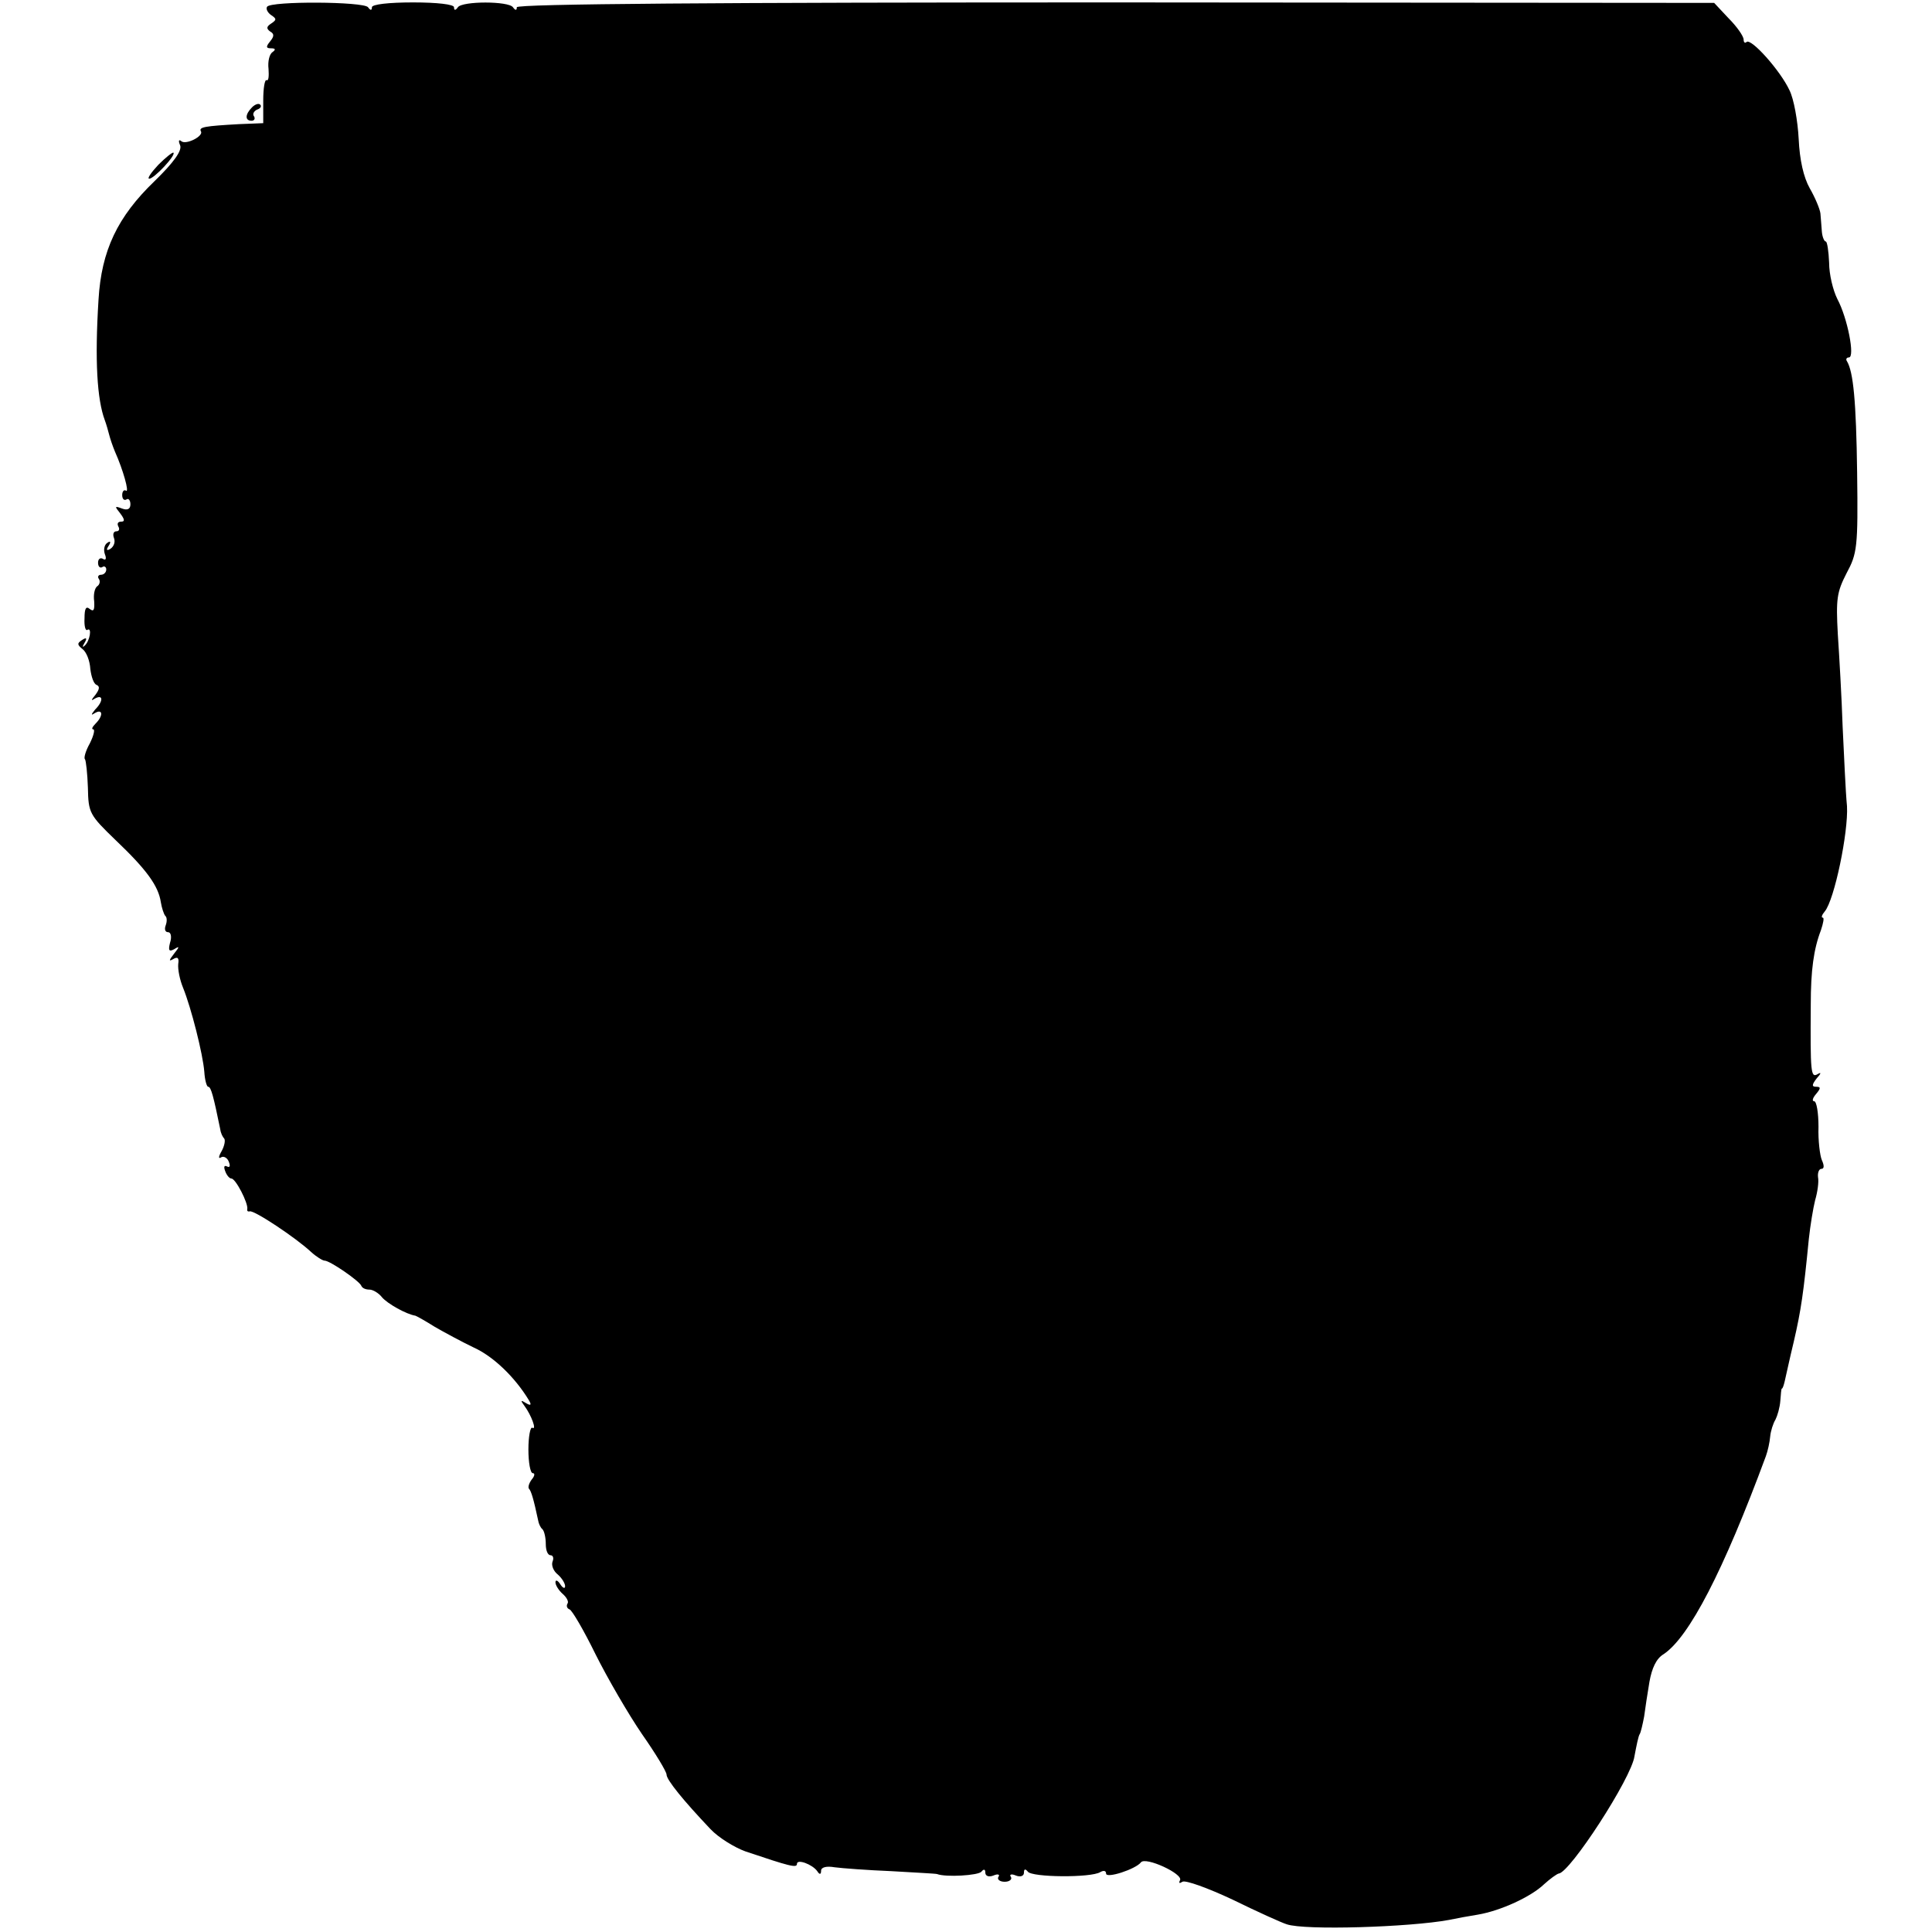 <svg version="1" xmlns="http://www.w3.org/2000/svg" width="533.333" height="533.333" viewBox="0 0 400 400"><path d="M55.3 1.4c-.3.4.1 1.2.8 1.7 1.2.8 1.2 1 0 1.8-.9.6-1 1-.2 1.6.9.5.9 1 0 2.1s-.8 1.4.2 1.4 1 .3.3.8c-.6.4-1 1.9-.8 3.5.1 1.5 0 2.5-.4 2.3-.4-.2-.7 1.7-.7 4.2v4.7l-5 .2c-7.1.4-8.4.6-7.9 1.5.6 1-3.2 2.9-4.1 2-.5-.4-.6 0-.2.9.4 1.1-1.3 3.5-5.3 7.4-7.7 7.4-11 14.4-11.6 24.5-.8 12.7-.3 20.7 1.3 25 .3.8.7 2.2.9 3 .2.8.7 2.3 1.2 3.5 1.7 3.8 3 8.5 2.3 8.1-.4-.3-.8.1-.8.9s.4 1.2.9.9c.4-.3.8.2.8 1 0 1-.6 1.3-1.7.9-1.6-.6-1.6-.5-.4 1 .9 1.2 1 1.7.2 1.7-.7 0-.9.4-.6 1 .3.5.2 1-.4 1-.6 0-.8.6-.5 1.4.3.8 0 1.7-.7 2.2-.8.5-1 .3-.4-.6.5-.8.4-1.1-.3-.6-.6.4-.8 1.4-.5 2.3.4 1 .2 1.4-.4 1-.5-.3-1 0-1 .8s.4 1.2.9.9c.4-.3.8 0 .8.5 0 .6-.5 1.1-1.1 1.1-.5 0-.8.4-.4.9.3.5.1 1.2-.4 1.5-.5.4-.8 1.7-.6 3.1.1 1.8-.1 2.2-.9 1.6-.8-.7-1.1-.1-1.1 1.9-.1 1.6.2 2.7.6 2.4 1-.6.5 2.4-.6 3.3-.4.4-.5.2 0-.6.6-1 .4-1.2-.5-.6-1.1.7-1 1 .1 1.9.8.6 1.5 2.4 1.6 4.1.2 1.6.7 3.1 1.3 3.3.7.3.6.9-.2 2-1 1.2-1 1.4-.1.8 1.7-.9 1.7.6 0 2.3-.9 1.1-.9 1.3 0 .7 1.6-.9 1.7.6.1 2.2-.7.7-.9 1.2-.5 1.2s.1 1.3-.7 2.9c-.9 1.6-1.3 3.1-1 3.3.2.3.5 2.9.6 5.9.1 5.2.3 5.6 5.8 10.9 6.3 6 8.8 9.4 9.3 12.8.2 1.2.6 2.4.9 2.8.4.3.4 1.2.1 2-.3.8-.1 1.4.5 1.4s.8 1 .4 2.2c-.4 1.6-.2 1.9.9 1.3 1.1-.7 1.1-.5-.1 1-1 1.3-1.1 1.6-.2 1.1 1-.6 1.3-.3 1.1 1-.1 1.1.3 3.2 1 4.9 1.7 4.2 4.1 13.7 4.4 17.4.1 1.7.5 3.1.8 3.1.6 0 1.1 2 2.5 8.8.1.8.5 1.6.8 1.9.3.3.1 1.5-.5 2.6-.7 1.2-.7 1.7-.1 1.3.5-.3 1.3.1 1.6 1 .3.8.2 1.2-.4.9-.6-.3-.7.1-.4.9.3.9.9 1.6 1.3 1.6.9 0 3.5 5.1 3.3 6.3-.1.4.1.6.5.5.9-.3 9.6 5.5 12.7 8.4 1.1 1 2.4 1.8 2.8 1.8 1.1 0 7.2 4.2 7.6 5.2.2.5.9.8 1.7.8.7 0 1.9.7 2.6 1.6 1.1 1.3 5 3.5 6.9 3.8.3.1 2.1 1.1 4 2.3 1.9 1.1 5.6 3.1 8.1 4.3 4 1.8 8.5 6.1 11.4 10.9.6 1 .4 1.2-.6.6-1.1-.7-1.2-.6-.3.6 1.4 1.9 2.6 5.1 1.6 4.5-.4-.2-.8 1.8-.8 4.5s.4 4.9.9 4.9.4.6-.2 1.3c-.6.8-.8 1.6-.6 1.9.5.5 1 2.3 1.9 6.5.1.7.5 1.6.9 1.9.4.4.7 1.8.7 3.1s.4 2.3 1 2.3c.5 0 .7.6.4 1.3-.3.8.2 2 1.1 2.7.8.7 1.5 1.8 1.5 2.4 0 .6-.5.4-1-.4s-1-1-1-.4.7 1.7 1.5 2.4 1.3 1.6 1 2c-.3.5-.1 1 .4 1.2.5.1 3 4.4 5.4 9.3 2.5 5 6.8 12.4 9.6 16.5 2.8 4 5.1 7.8 5.1 8.4 0 1.1 3.5 5.4 9.1 11.3 1.7 1.8 5 3.8 7.2 4.6 9.2 3.1 10.7 3.5 10.7 2.6 0-1.1 3.2.1 4.2 1.5.5.8.8.7.8-.1 0-.7 1.1-1 2.8-.7 1.5.2 6.8.6 11.7.8 5 .3 9.2.5 9.5.6 1.8.7 8.6.3 9.2-.5.5-.6.8-.5.8.2s.7 1 1.7.6c.9-.4 1.4-.2 1 .3-.3.5.3 1 1.3 1s1.6-.5 1.3-1c-.4-.5.1-.7 1-.3 1 .4 1.7.1 1.7-.6 0-.8.3-.8.8-.2.8 1.2 13.1 1.3 15 .1.7-.4 1.2-.3 1.2.3 0 1.1 6.1-.9 7.2-2.3.9-1.3 8.9 2.4 8.1 3.7-.3.6-.1.7.5.3.6-.4 5.3 1.3 10.4 3.7 5.1 2.5 10.2 4.8 11.2 5.1 3.7 1.3 25.5.6 33.6-.9 1.4-.3 4.1-.8 6-1.1 4.7-.8 11-3.7 13.7-6.3 1.2-1.1 2.6-2.1 3-2.2 2.3-.1 15.1-19.8 15.7-24.3.4-2.1.8-4.2 1.1-4.6.2-.3.6-2 .9-3.6.2-1.6.7-4.8 1.1-7.2.5-2.8 1.4-4.8 2.9-5.7 5.3-3.5 12.4-17.2 21.2-41 .4-1.1.8-2.9.9-4.1.1-1.1.6-2.7 1.1-3.5.4-.8.9-2.5 1-3.9.1-1.4.2-2.5.3-2.5.2 0 .4-.7.6-1.5.2-.8 1-4.6 1.9-8.3 1.5-6.5 2-10 3.1-21.2.3-2.8.9-6.4 1.3-8 .5-1.7.8-3.8.6-4.8-.1-.9.2-1.7.7-1.7.6 0 .6-.7.1-1.8-.4-.9-.8-4.1-.7-6.9 0-2.9-.4-5.3-.9-5.3s-.3-.7.4-1.5c1-1.2 1-1.5 0-1.5-.9 0-.9-.4.1-1.7 1-1.1 1-1.4.2-.9-1.4.8-1.5-.3-1.4-14.4 0-7.1.6-11.5 2.1-15.4.5-1.5.7-2.6.4-2.6-.4 0-.2-.6.4-1.3 2-2.4 4.9-16.4 4.6-21.8-.3-3-.6-10.4-.9-16.4-.2-6.1-.7-14.7-1-19.2-.4-7.3-.2-8.7 1.8-12.6 2.2-4.1 2.4-5.3 2.2-20.8-.2-15-.8-20.9-2.1-23.1-.3-.4-.1-.8.4-.8 1.3 0-.3-8.2-2.4-12.1-.9-1.8-1.7-5.1-1.7-7.5-.1-2.4-.4-4.4-.7-4.4-.3 0-.7-.9-.8-2-.1-1.1-.2-2.8-.3-3.8-.1-.9-1.1-3.3-2.2-5.2-1.3-2.3-2.1-5.9-2.3-10.2-.2-3.8-1-8.3-1.9-10.1-1.9-4.1-8-10.9-8.9-10-.3.3-.6.1-.6-.5 0-.7-1.4-2.7-3.1-4.4l-3-3.2-124-.1C149 .5 107 .8 107 1.5s-.3.7-.8 0c-.9-1.3-10.5-1.3-11.4 0-.5.7-.8.7-.8 0 0-.6-3.5-1-8.5-1s-8.5.4-8.5 1c0 .7-.3.7-.8 0C75.3.3 56 .2 55.3 1.4z"/><path d="M52.2 22.2c-1.5 1.5-1.5 2.8-.1 2.8.5 0 .8-.4.5-.9-.4-.5 0-1.1.6-1.4.7-.2 1-.7.7-1-.3-.4-1.1-.1-1.7.5zM32.8 34.1c-1.5 1.6-2.4 2.9-1.9 2.9 1 0 5.6-4.9 5-5.4-.2-.1-1.6 1-3.1 2.5z"/></svg>